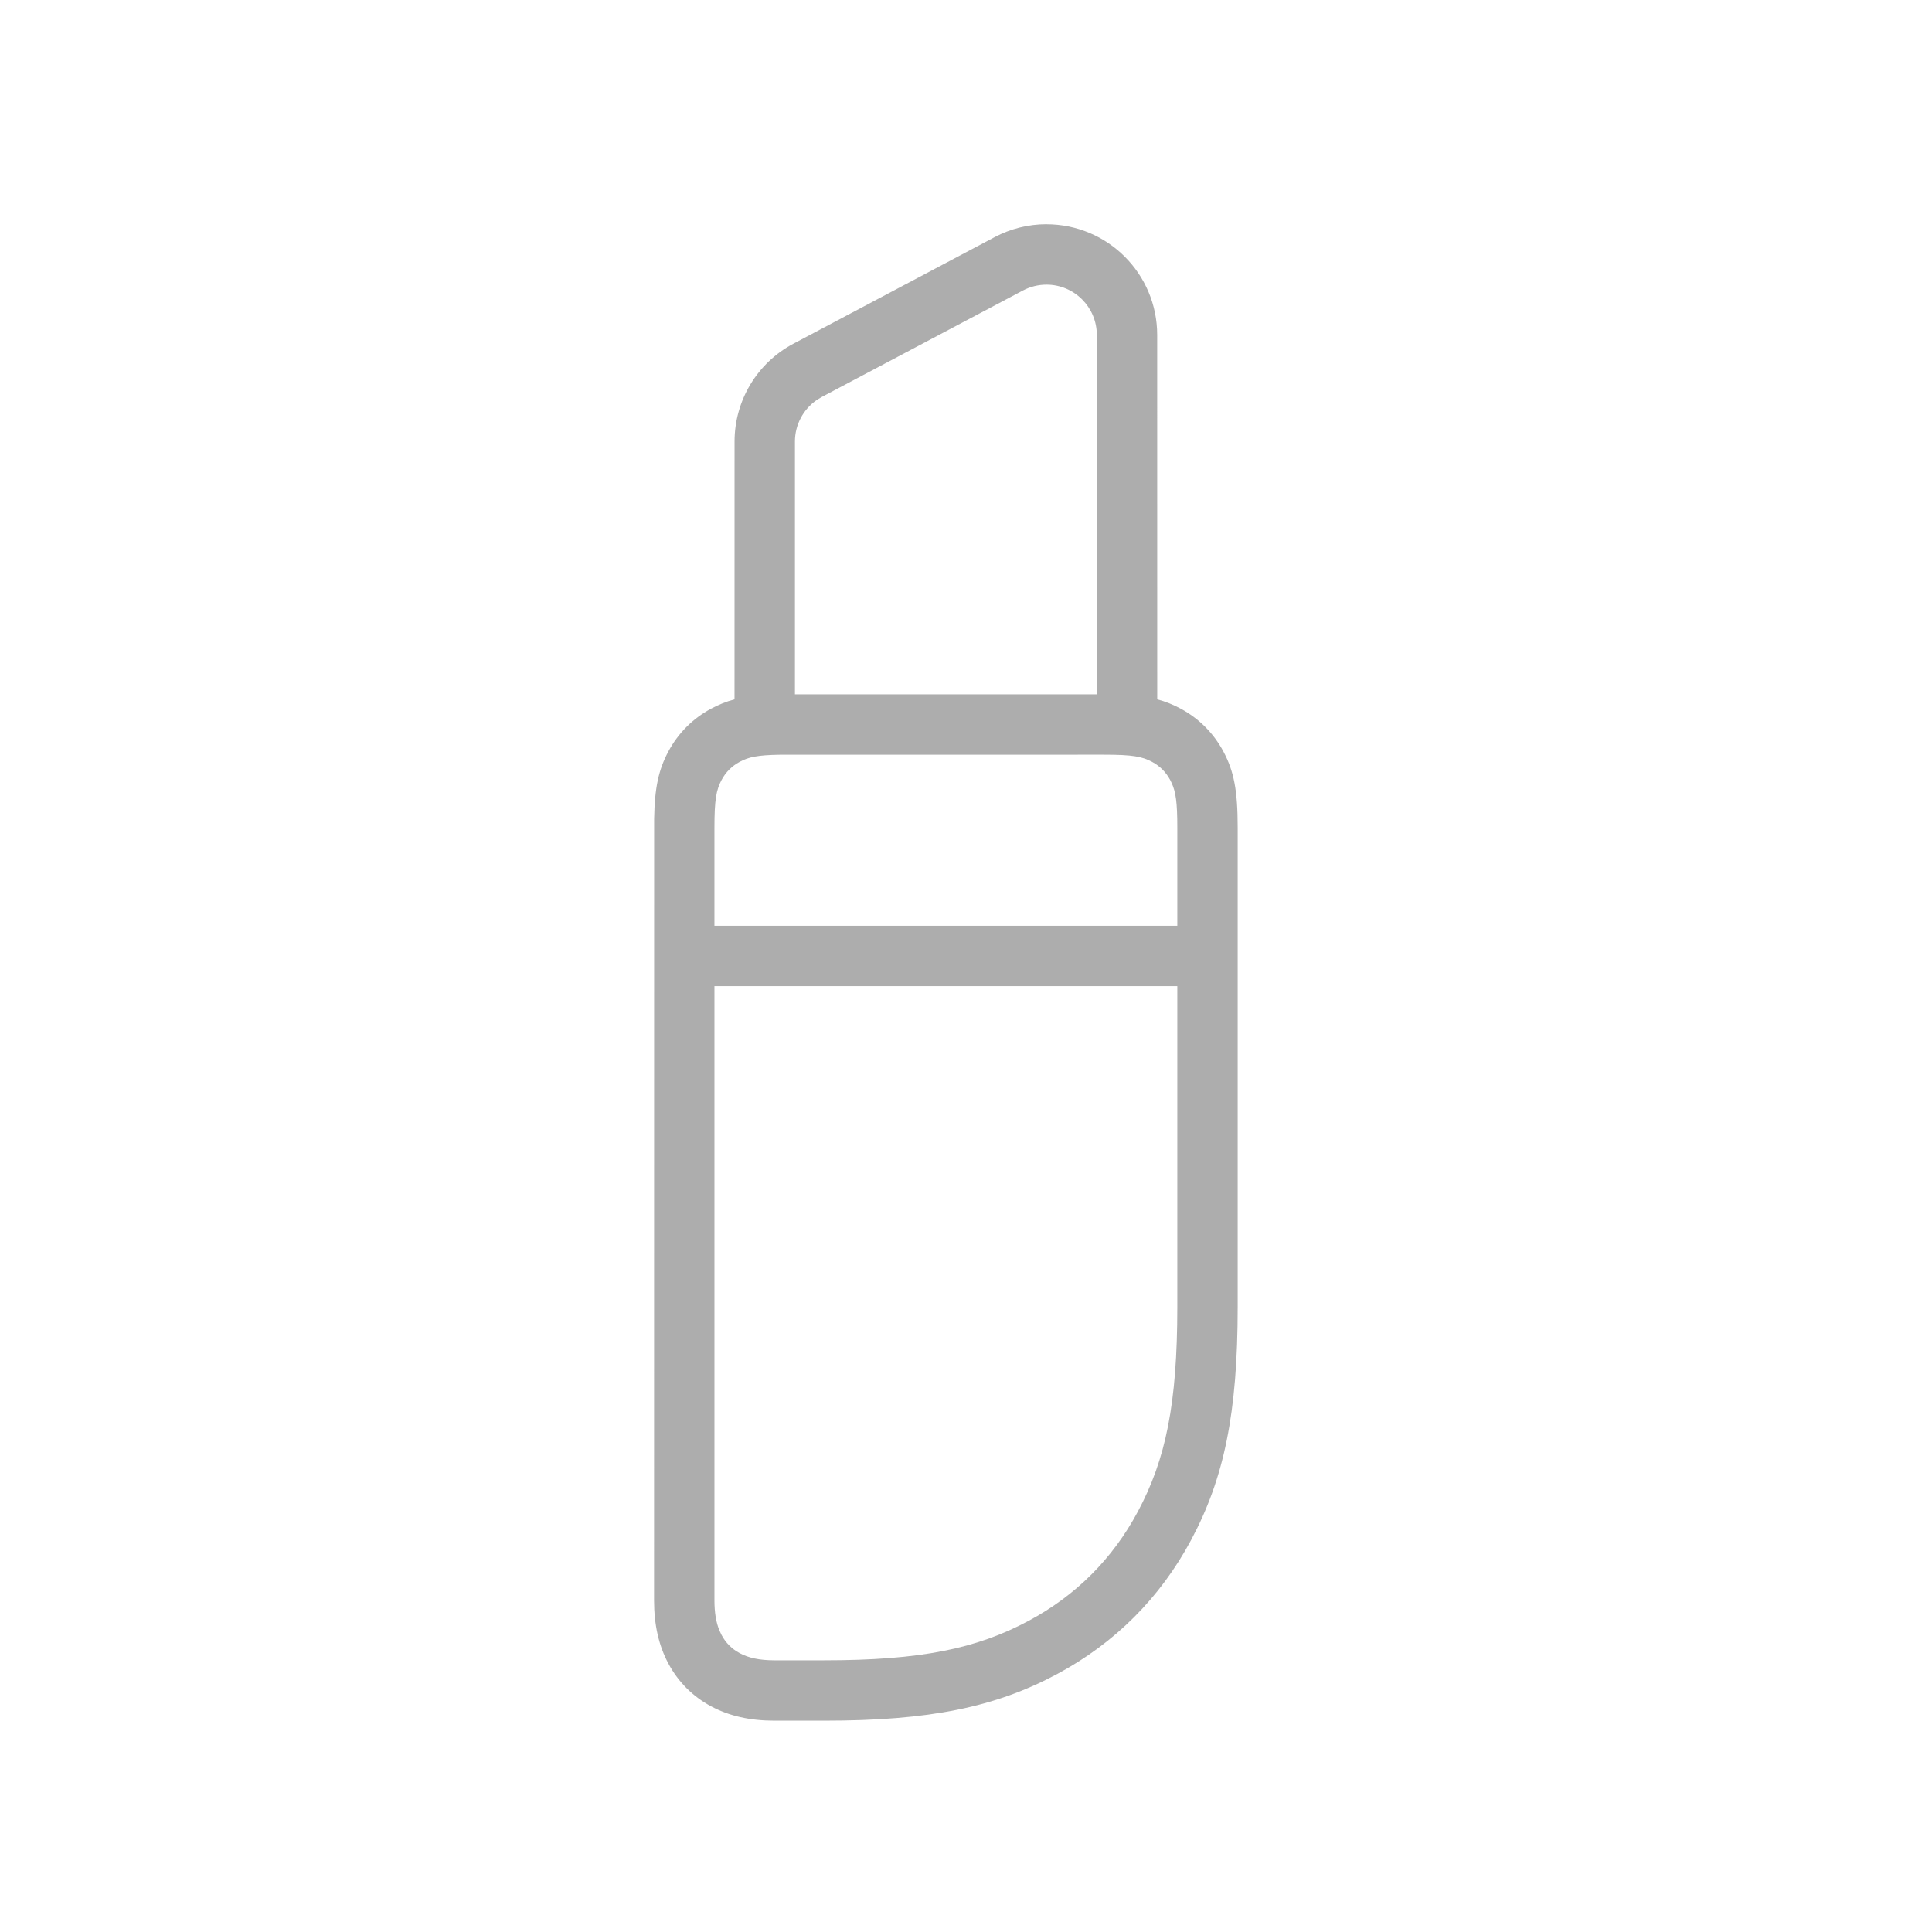 <svg xmlns="http://www.w3.org/2000/svg" xmlns:xlink="http://www.w3.org/1999/xlink" width="48" height="48" viewBox="0 0 48 48">
    <defs>
        <path id="prefix__a" d="M26 5.572c1.519 0 2.75 1.231 2.75 2.75l.001 9.053c.208.055.392.13.58.23.456.245.819.608 1.063 1.064.264.494.356.969.356 1.895V32.47c0 2.643-.339 4.26-1.157 5.791-.767 1.434-1.898 2.565-3.332 3.332-1.53.818-3.148 1.157-5.79 1.157h-1.228c-.61 0-1.123-.115-1.574-.356-.456-.244-.819-.607-1.063-1.063-.241-.451-.356-.963-.356-1.574l.002-19.415c.014-.783.112-1.22.354-1.673.244-.456.607-.819 1.063-1.063.188-.1.373-.176.58-.231l.001-6.406c0-1.019.563-1.954 1.463-2.43l5-2.648c.397-.21.838-.32 1.287-.32zM29.25 24.5h-11.5v15.257c0 .313.042.553.124.751l.054.115c.105.195.254.344.449.449.22.118.49.178.866.178h1.227c2.413 0 3.791-.289 5.084-.98 1.173-.627 2.089-1.543 2.716-2.716.691-1.293.98-2.671.98-5.084V24.5zm-1.814-5.75l-8.052.001c-.563.008-.783.057-1.007.177-.195.105-.344.254-.449.449-.132.247-.178.487-.178 1.187V23h11.5v-2.436c0-.636-.038-.893-.145-1.12l-.033-.067c-.105-.195-.254-.344-.449-.449-.247-.132-.487-.178-1.187-.178zM26 7.072c-.204 0-.405.05-.585.145l-5 2.647-.118.071c-.34.231-.547.617-.547 1.034v6.281h7.5V8.322c0-.69-.56-1.25-1.25-1.25z"/>
    </defs>
    <g fill="none" fill-rule="evenodd">
        <path d="M0 0H48V48H0z"/>
        <use fill="#ADADAD" xlink:href="#prefix__a"/>
    </g>
</svg>
